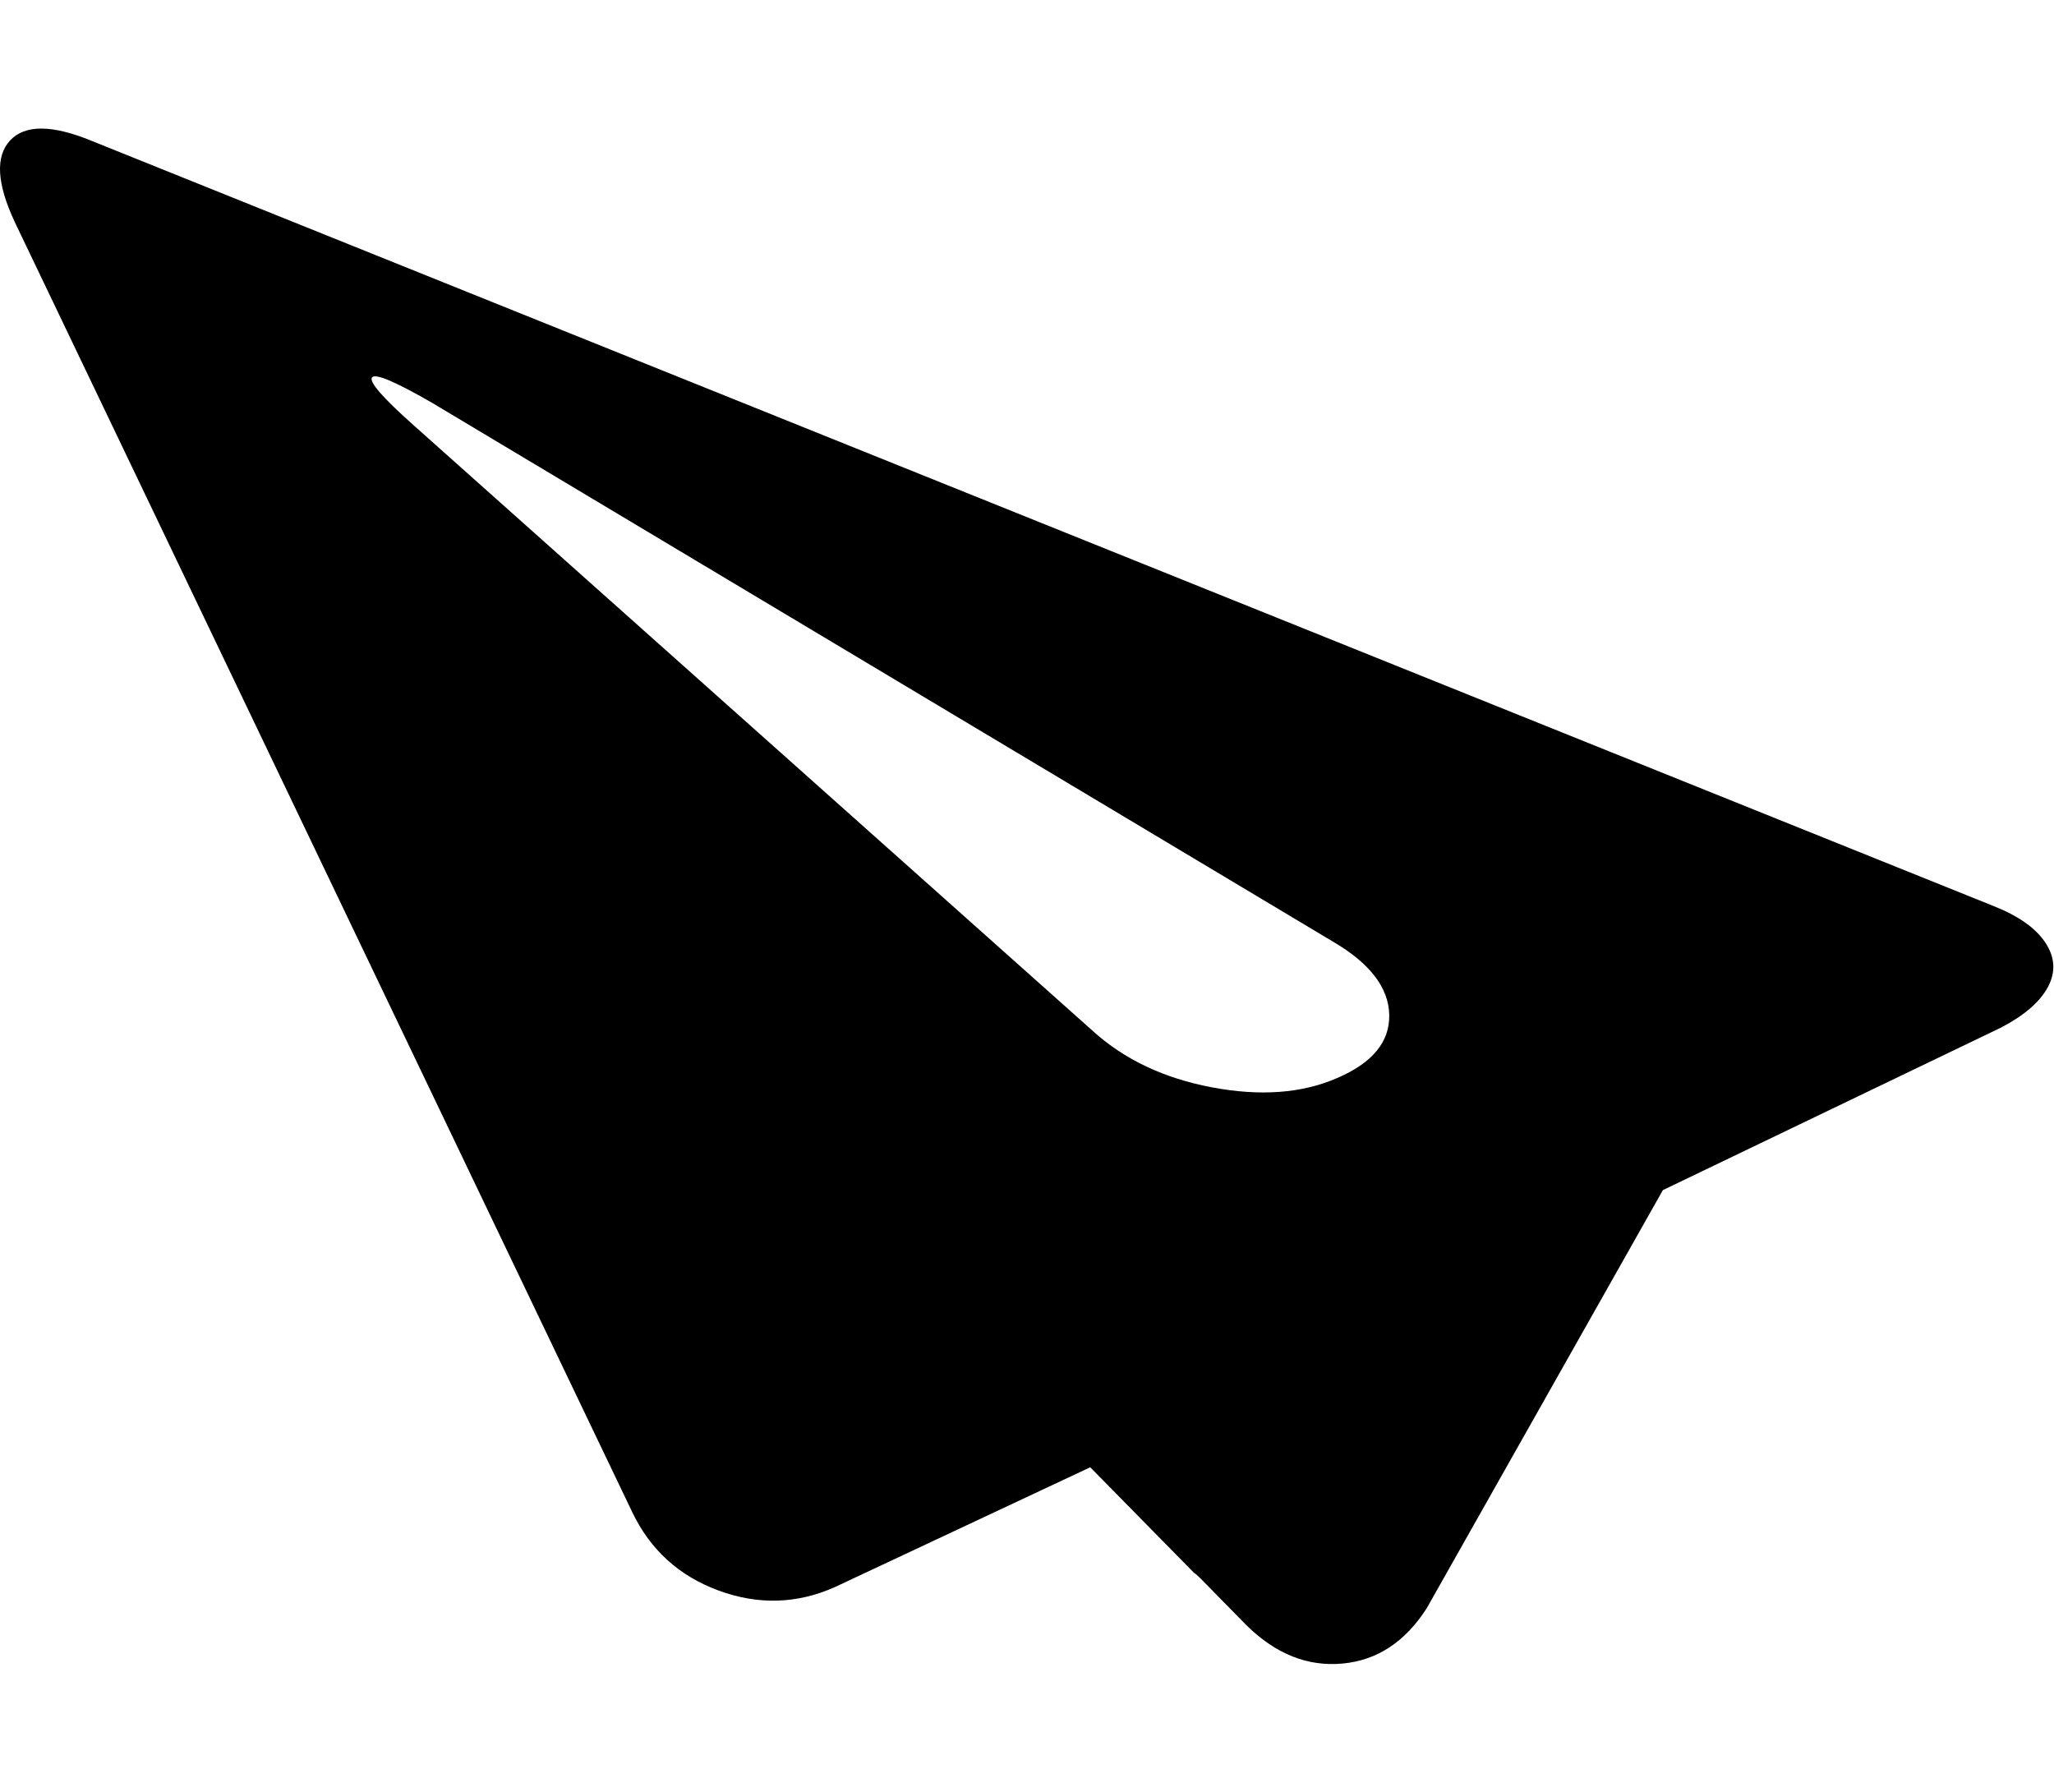 <svg height="1000" width="1146.484" xmlns="http://www.w3.org/2000/svg"><path d="M5.612 78.412q12.444 -13.42 45.628 .244l1061.4 427q20.984 8.296 29.036 20.496t1.464 24.644 -26.108 22.692l-188.856 90.768 -131.76 233.264q-18.056 28.304 -47.092 30.988t-53.436 -21.228l-25.864 -26.352q-2.44 -2.44 -3.416 -2.928l-58.072 -59.048 -142.496 66.856q-31.72 14.152 -64.904 1.952t-48.312 -43.92l-344.528 -719.8q-15.128 -32.208 -2.684 -45.628zm202.032 132.248q-2.684 3.66 23.668 27.084l378.688 337.696q26.352 23.912 66.612 31.476t69.54 -5.124q29.768 -12.688 29.28 -35.38t-31.232 -40.748l-502.64 -300.608q-31.232 -18.056 -33.916 -14.396z"/></svg>